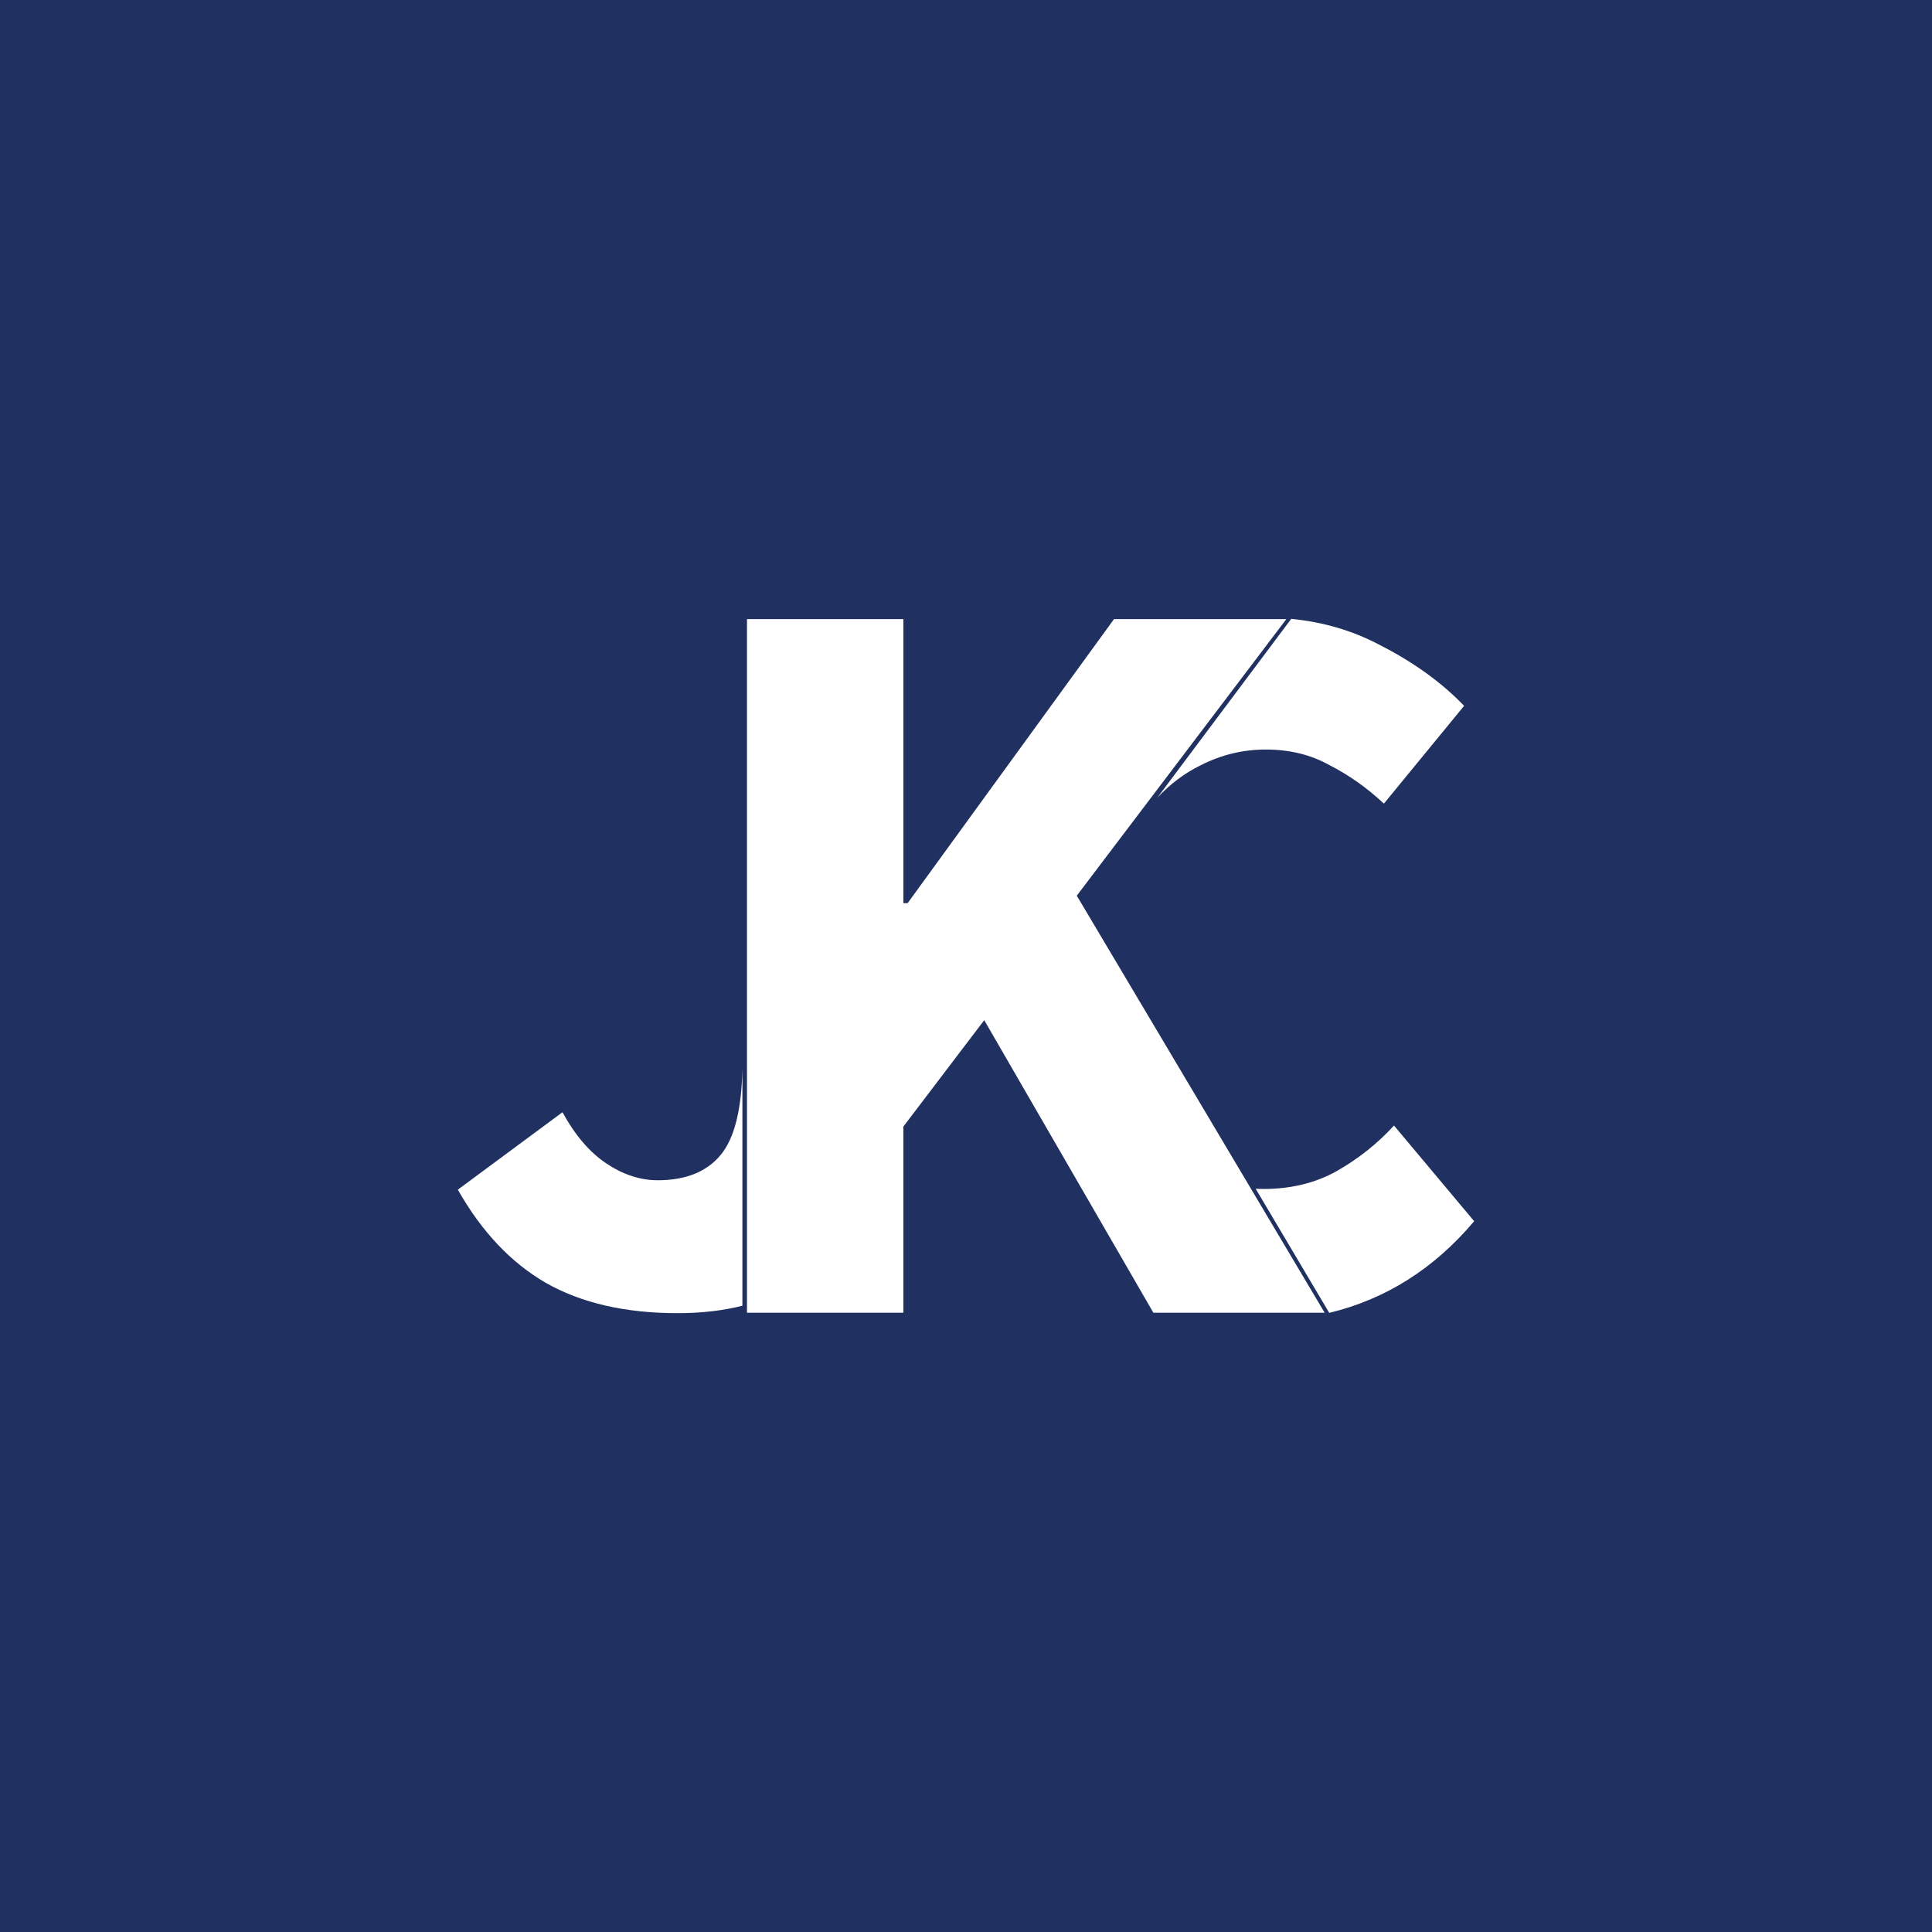 <svg version="1.1" viewBox="0 0 512 512" xmlns="http://www.w3.org/2000/svg"><g><path d="m0 0h512v512h-512z" fill="#203060" style="paint-order:markers stroke fill"/></g><g><path d="m342.19 164-35.473 47.381c3.431-3.649 7.272-6.53 11.537-8.614 5.449-2.756 11.171-4.133 17.165-4.133 6.357 0 11.987 1.377 16.891 4.133 5.086 2.573 9.899 5.973 14.44 10.199l21.251-25.91c-5.994-6.248-13.531-11.669-22.612-16.263-7.025-3.696-14.761-5.956-23.199-6.793zm-144.23.067v183.82h41.443v-49.337l21.427-28.194 44.826 77.53h45.39l-65.688-110.52 55.54-73.301h-45.672l-54.694 75.276h-1.128v-75.276zm-1.218 119.19c-.216 10.894-2.15 18.518-5.803 22.866-3.698 4.437-9.244 6.656-16.64 6.656-4.622 0-9.152-1.478-13.589-4.437-4.437-2.958-8.319-7.488-11.647-13.589l-27.733 20.523c6.286 11.093 14.051 19.32 23.296 24.682 9.429 5.362 21.077 8.043 34.944 8.043 6.272 0 11.996-.657 17.173-1.97zm172.68 15.018c-4.359 4.778-9.444 8.82-15.257 12.127-5.631 3.124-12.079 4.687-19.344 4.687-.692 0-1.372-.021-2.05-.05l19.49 32.88h.009c14.973-3.606 27.774-11.7 38.401-24.287z" fill="#fff"/></g></svg>